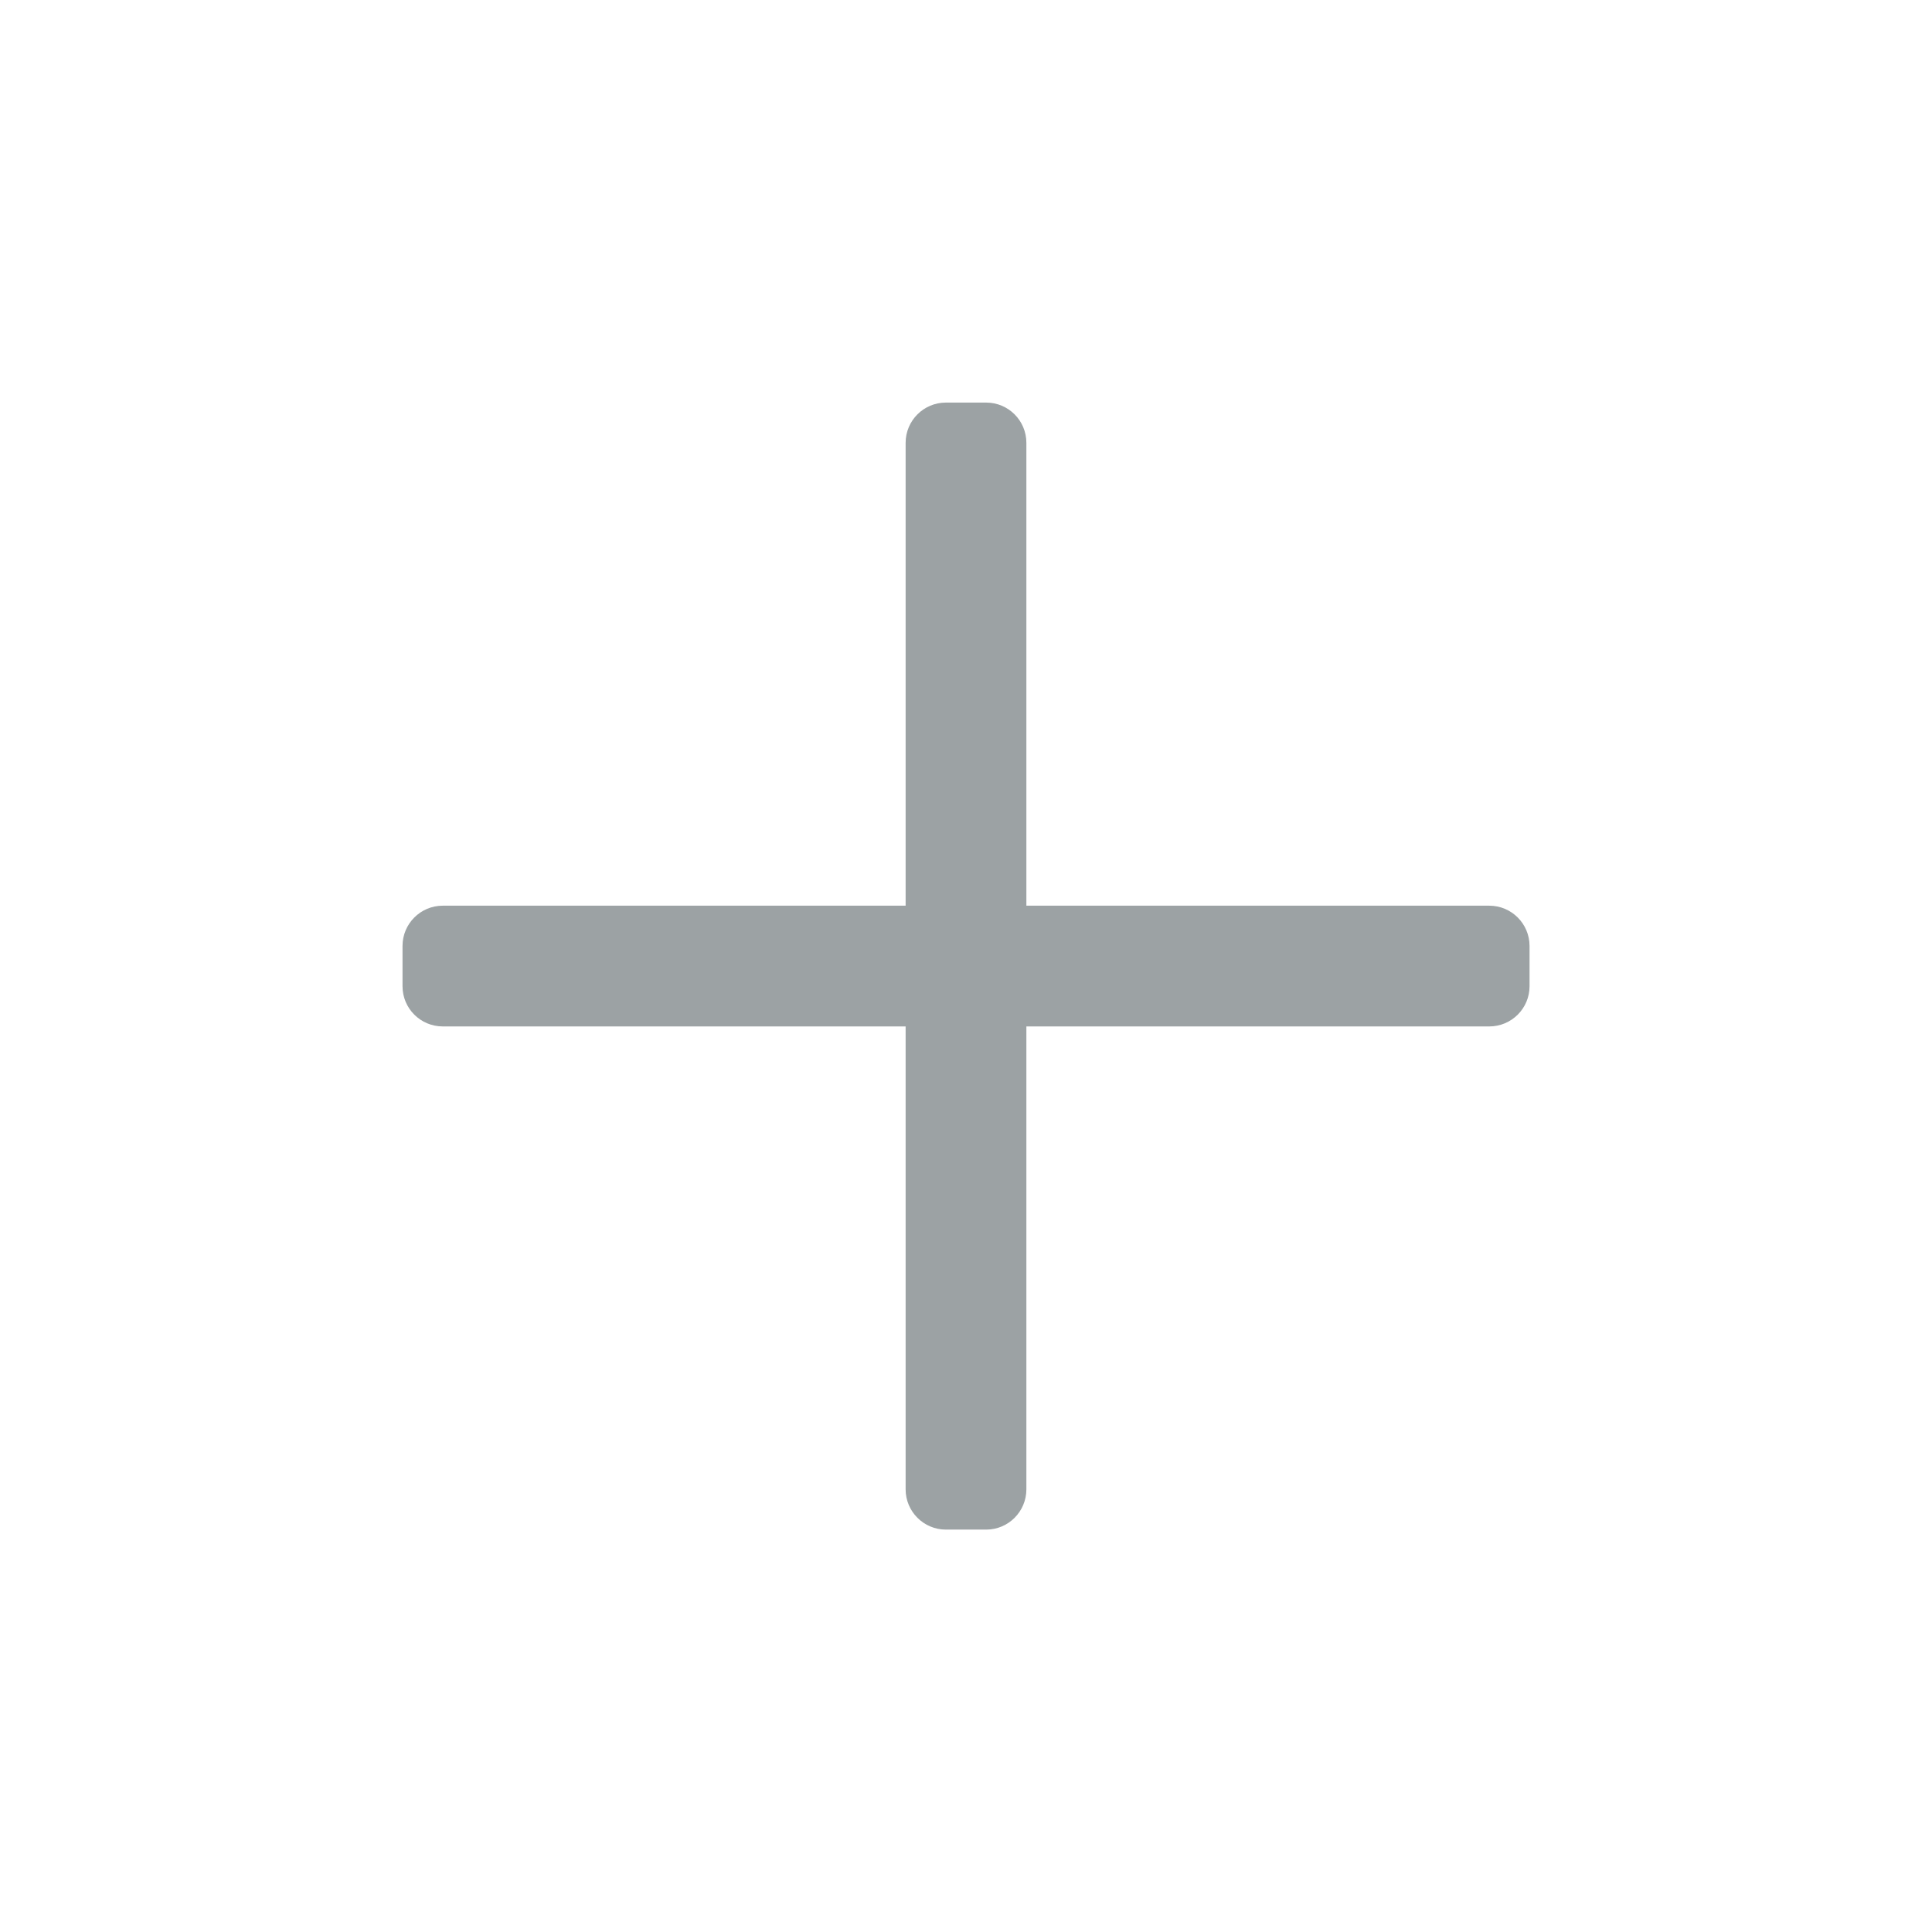 <svg width="32" height="32" viewBox="0 0 32 32" fill="none" xmlns="http://www.w3.org/2000/svg">
<path d="M25.334 15.668V16.335C25.334 16.703 25.035 17.001 24.667 17.001H17V24.668C17 25.036 16.702 25.335 16.334 25.335H15.667C15.299 25.335 15 25.036 15 24.668V17.001H7.334C6.965 17.001 6.667 16.703 6.667 16.335V15.668C6.667 15.3 6.965 15.001 7.334 15.001H15V7.335C15 6.966 15.299 6.668 15.667 6.668H16.334C16.702 6.668 17 6.966 17 7.335V15.001H24.667C25.035 15.001 25.334 15.3 25.334 15.668Z" fill="#9CA2A4"/>
</svg>
